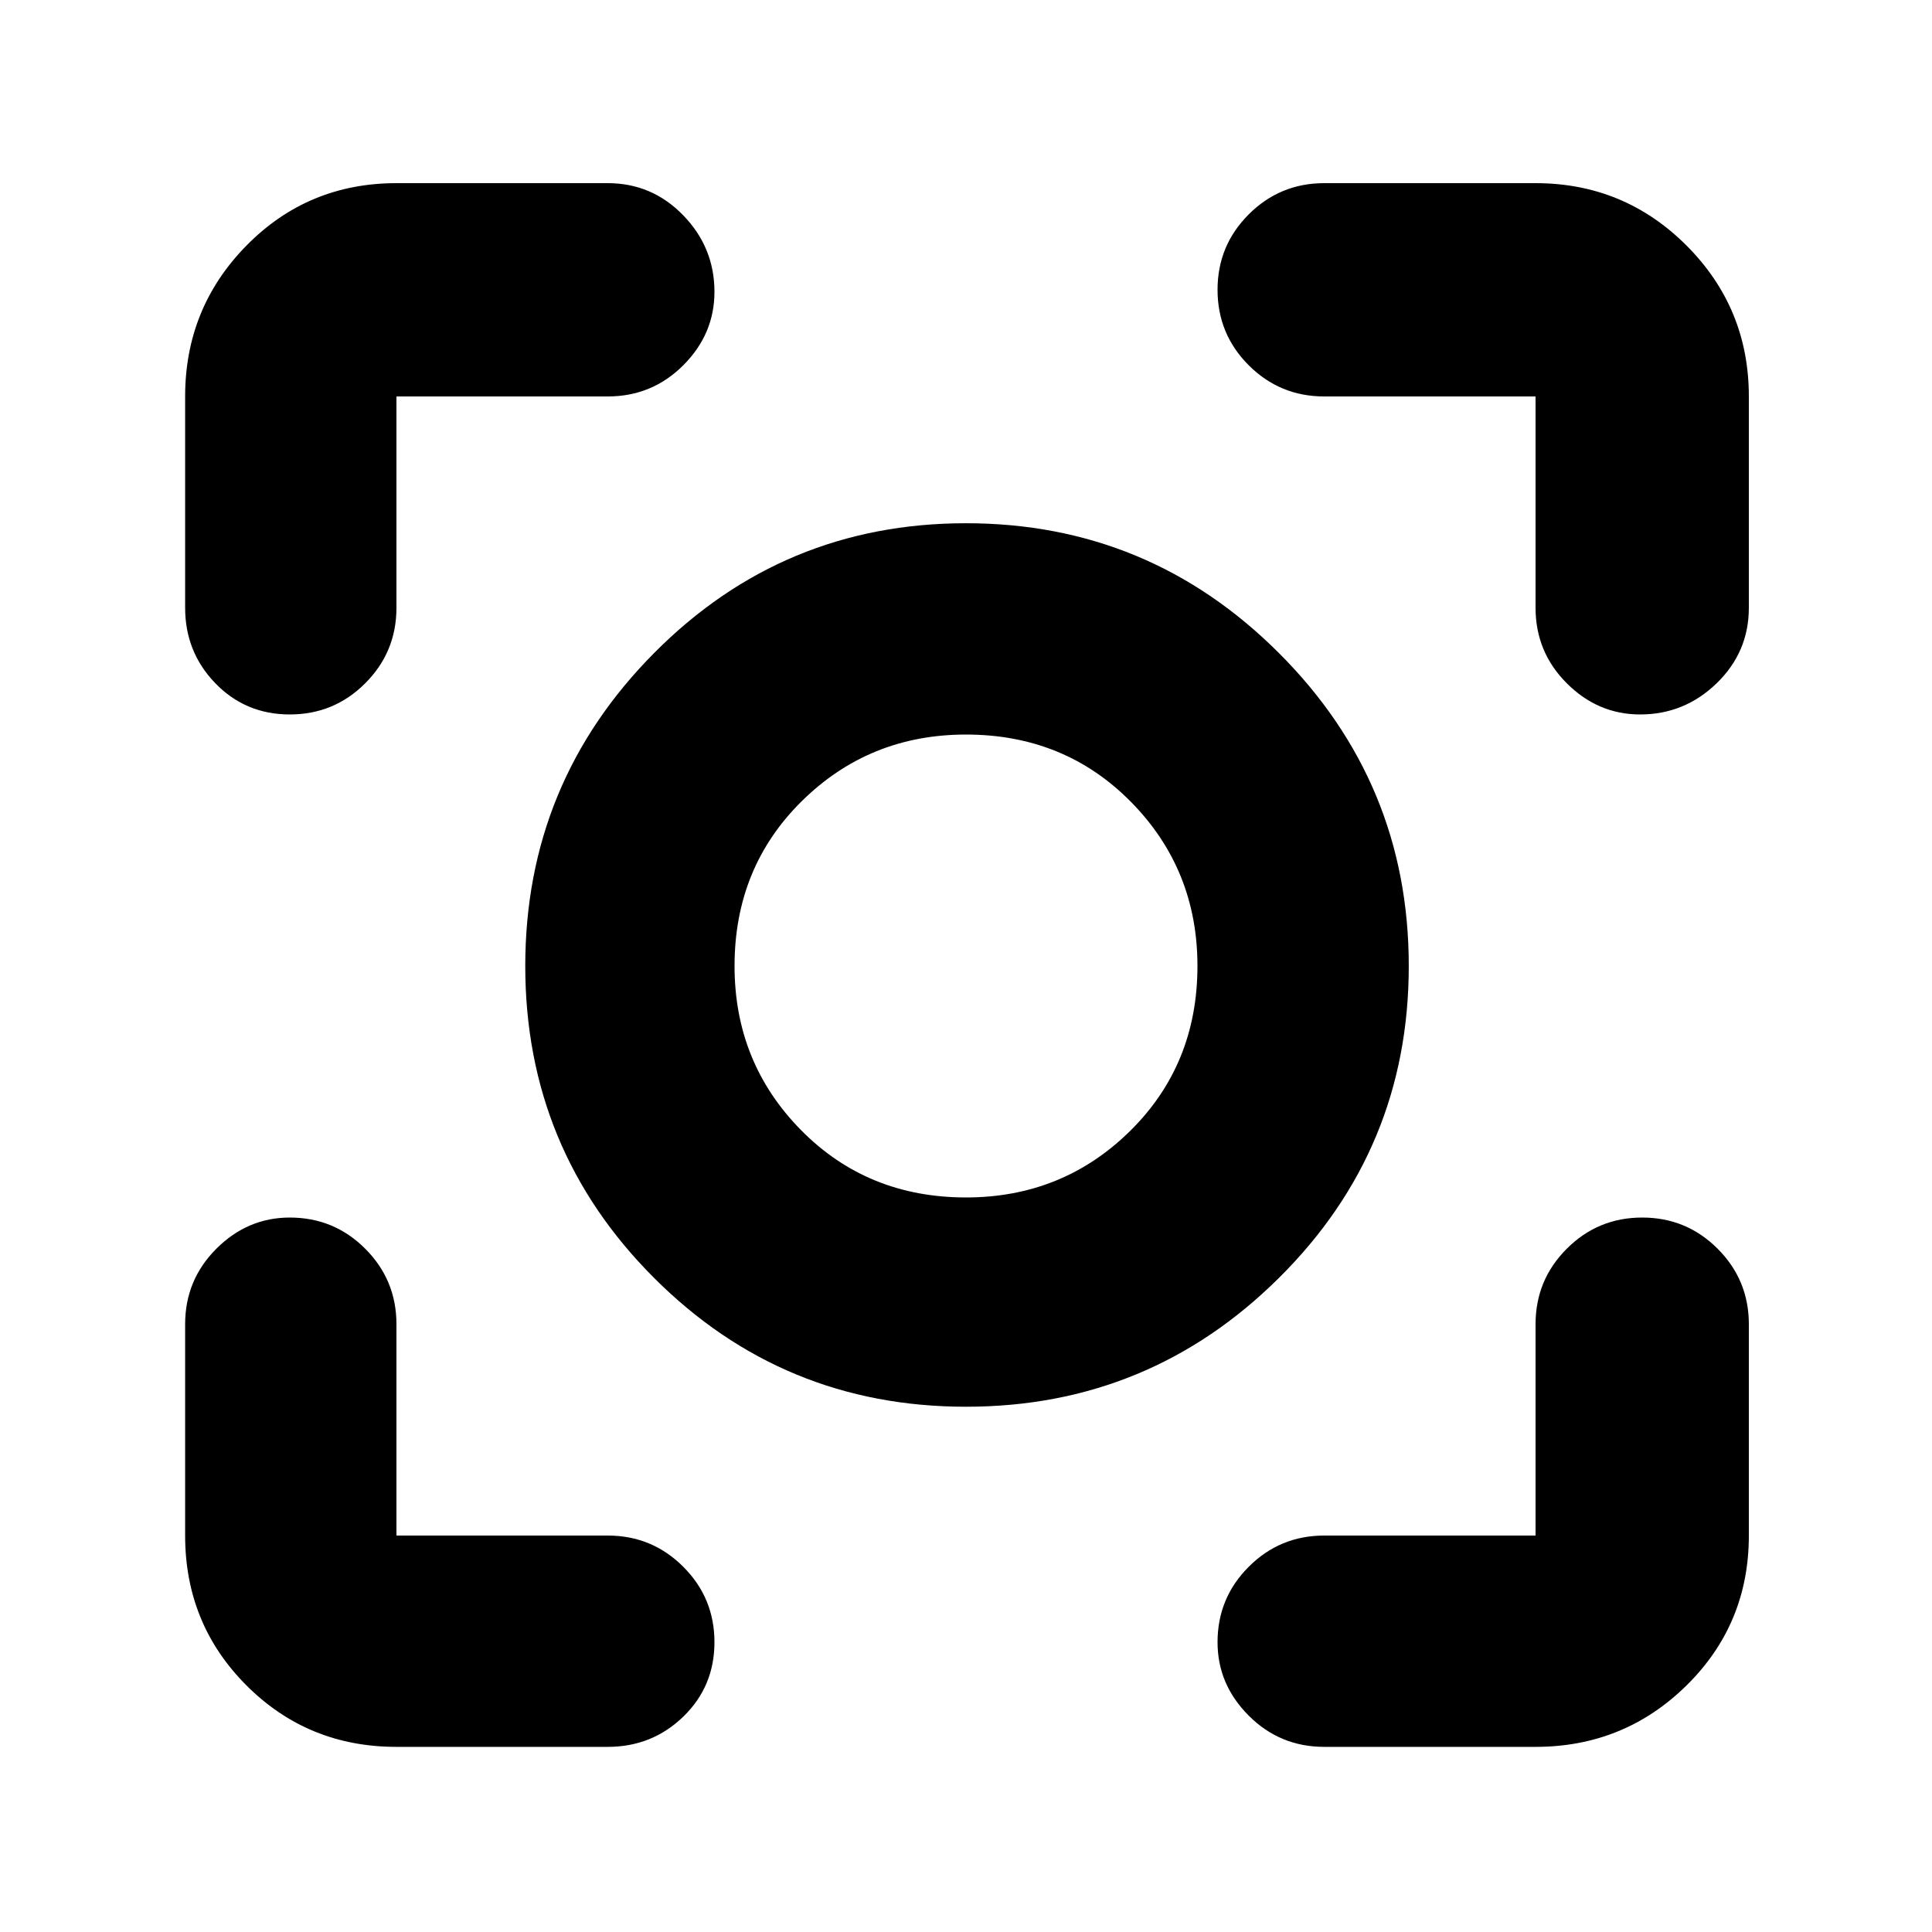 <svg xmlns="http://www.w3.org/2000/svg" height="40" width="40"><path d="M20 29.125Q16.208 29.125 13.542 26.458Q10.875 23.792 10.875 20Q10.875 16.208 13.542 13.521Q16.208 10.833 20 10.833Q23.792 10.833 26.479 13.521Q29.167 16.208 29.167 20Q29.167 23.792 26.479 26.458Q23.792 29.125 20 29.125ZM20 20Q20 20 20 20Q20 20 20 20Q20 20 20 20Q20 20 20 20Q20 20 20 20Q20 20 20 20Q20 20 20 20Q20 20 20 20ZM20 24.792Q22 24.792 23.396 23.417Q24.792 22.042 24.792 20Q24.792 18 23.417 16.604Q22.042 15.208 20 15.208Q18 15.208 16.604 16.583Q15.208 17.958 15.208 20Q15.208 22 16.583 23.396Q17.958 24.792 20 24.792ZM6 14.792Q5.083 14.792 4.458 14.146Q3.833 13.5 3.833 12.583V8.208Q3.833 6.375 5.104 5.083Q6.375 3.792 8.208 3.792H12.583Q13.5 3.792 14.146 4.458Q14.792 5.125 14.792 6.042Q14.792 6.917 14.146 7.563Q13.5 8.208 12.583 8.208H8.208Q8.208 8.208 8.208 8.208Q8.208 8.208 8.208 8.208V12.583Q8.208 13.5 7.562 14.146Q6.917 14.792 6 14.792ZM8.208 36.167Q6.375 36.167 5.104 34.896Q3.833 33.625 3.833 31.792V27.417Q3.833 26.5 4.479 25.854Q5.125 25.208 6 25.208Q6.917 25.208 7.562 25.854Q8.208 26.5 8.208 27.417V31.792Q8.208 31.792 8.208 31.792Q8.208 31.792 8.208 31.792H12.583Q13.5 31.792 14.146 32.438Q14.792 33.083 14.792 34Q14.792 34.917 14.146 35.542Q13.5 36.167 12.583 36.167ZM27.417 36.167Q26.5 36.167 25.854 35.521Q25.208 34.875 25.208 34Q25.208 33.083 25.854 32.438Q26.5 31.792 27.417 31.792H31.792Q31.792 31.792 31.792 31.792Q31.792 31.792 31.792 31.792V27.417Q31.792 26.5 32.438 25.854Q33.083 25.208 34 25.208Q34.917 25.208 35.562 25.854Q36.208 26.5 36.208 27.417V31.792Q36.208 33.625 34.917 34.896Q33.625 36.167 31.792 36.167ZM33.958 14.792Q33.083 14.792 32.438 14.146Q31.792 13.5 31.792 12.583V8.208Q31.792 8.208 31.792 8.208Q31.792 8.208 31.792 8.208H27.417Q26.5 8.208 25.854 7.563Q25.208 6.917 25.208 6Q25.208 5.083 25.854 4.438Q26.5 3.792 27.417 3.792H31.792Q33.625 3.792 34.917 5.083Q36.208 6.375 36.208 8.208V12.583Q36.208 13.5 35.542 14.146Q34.875 14.792 33.958 14.792Z"/></svg>